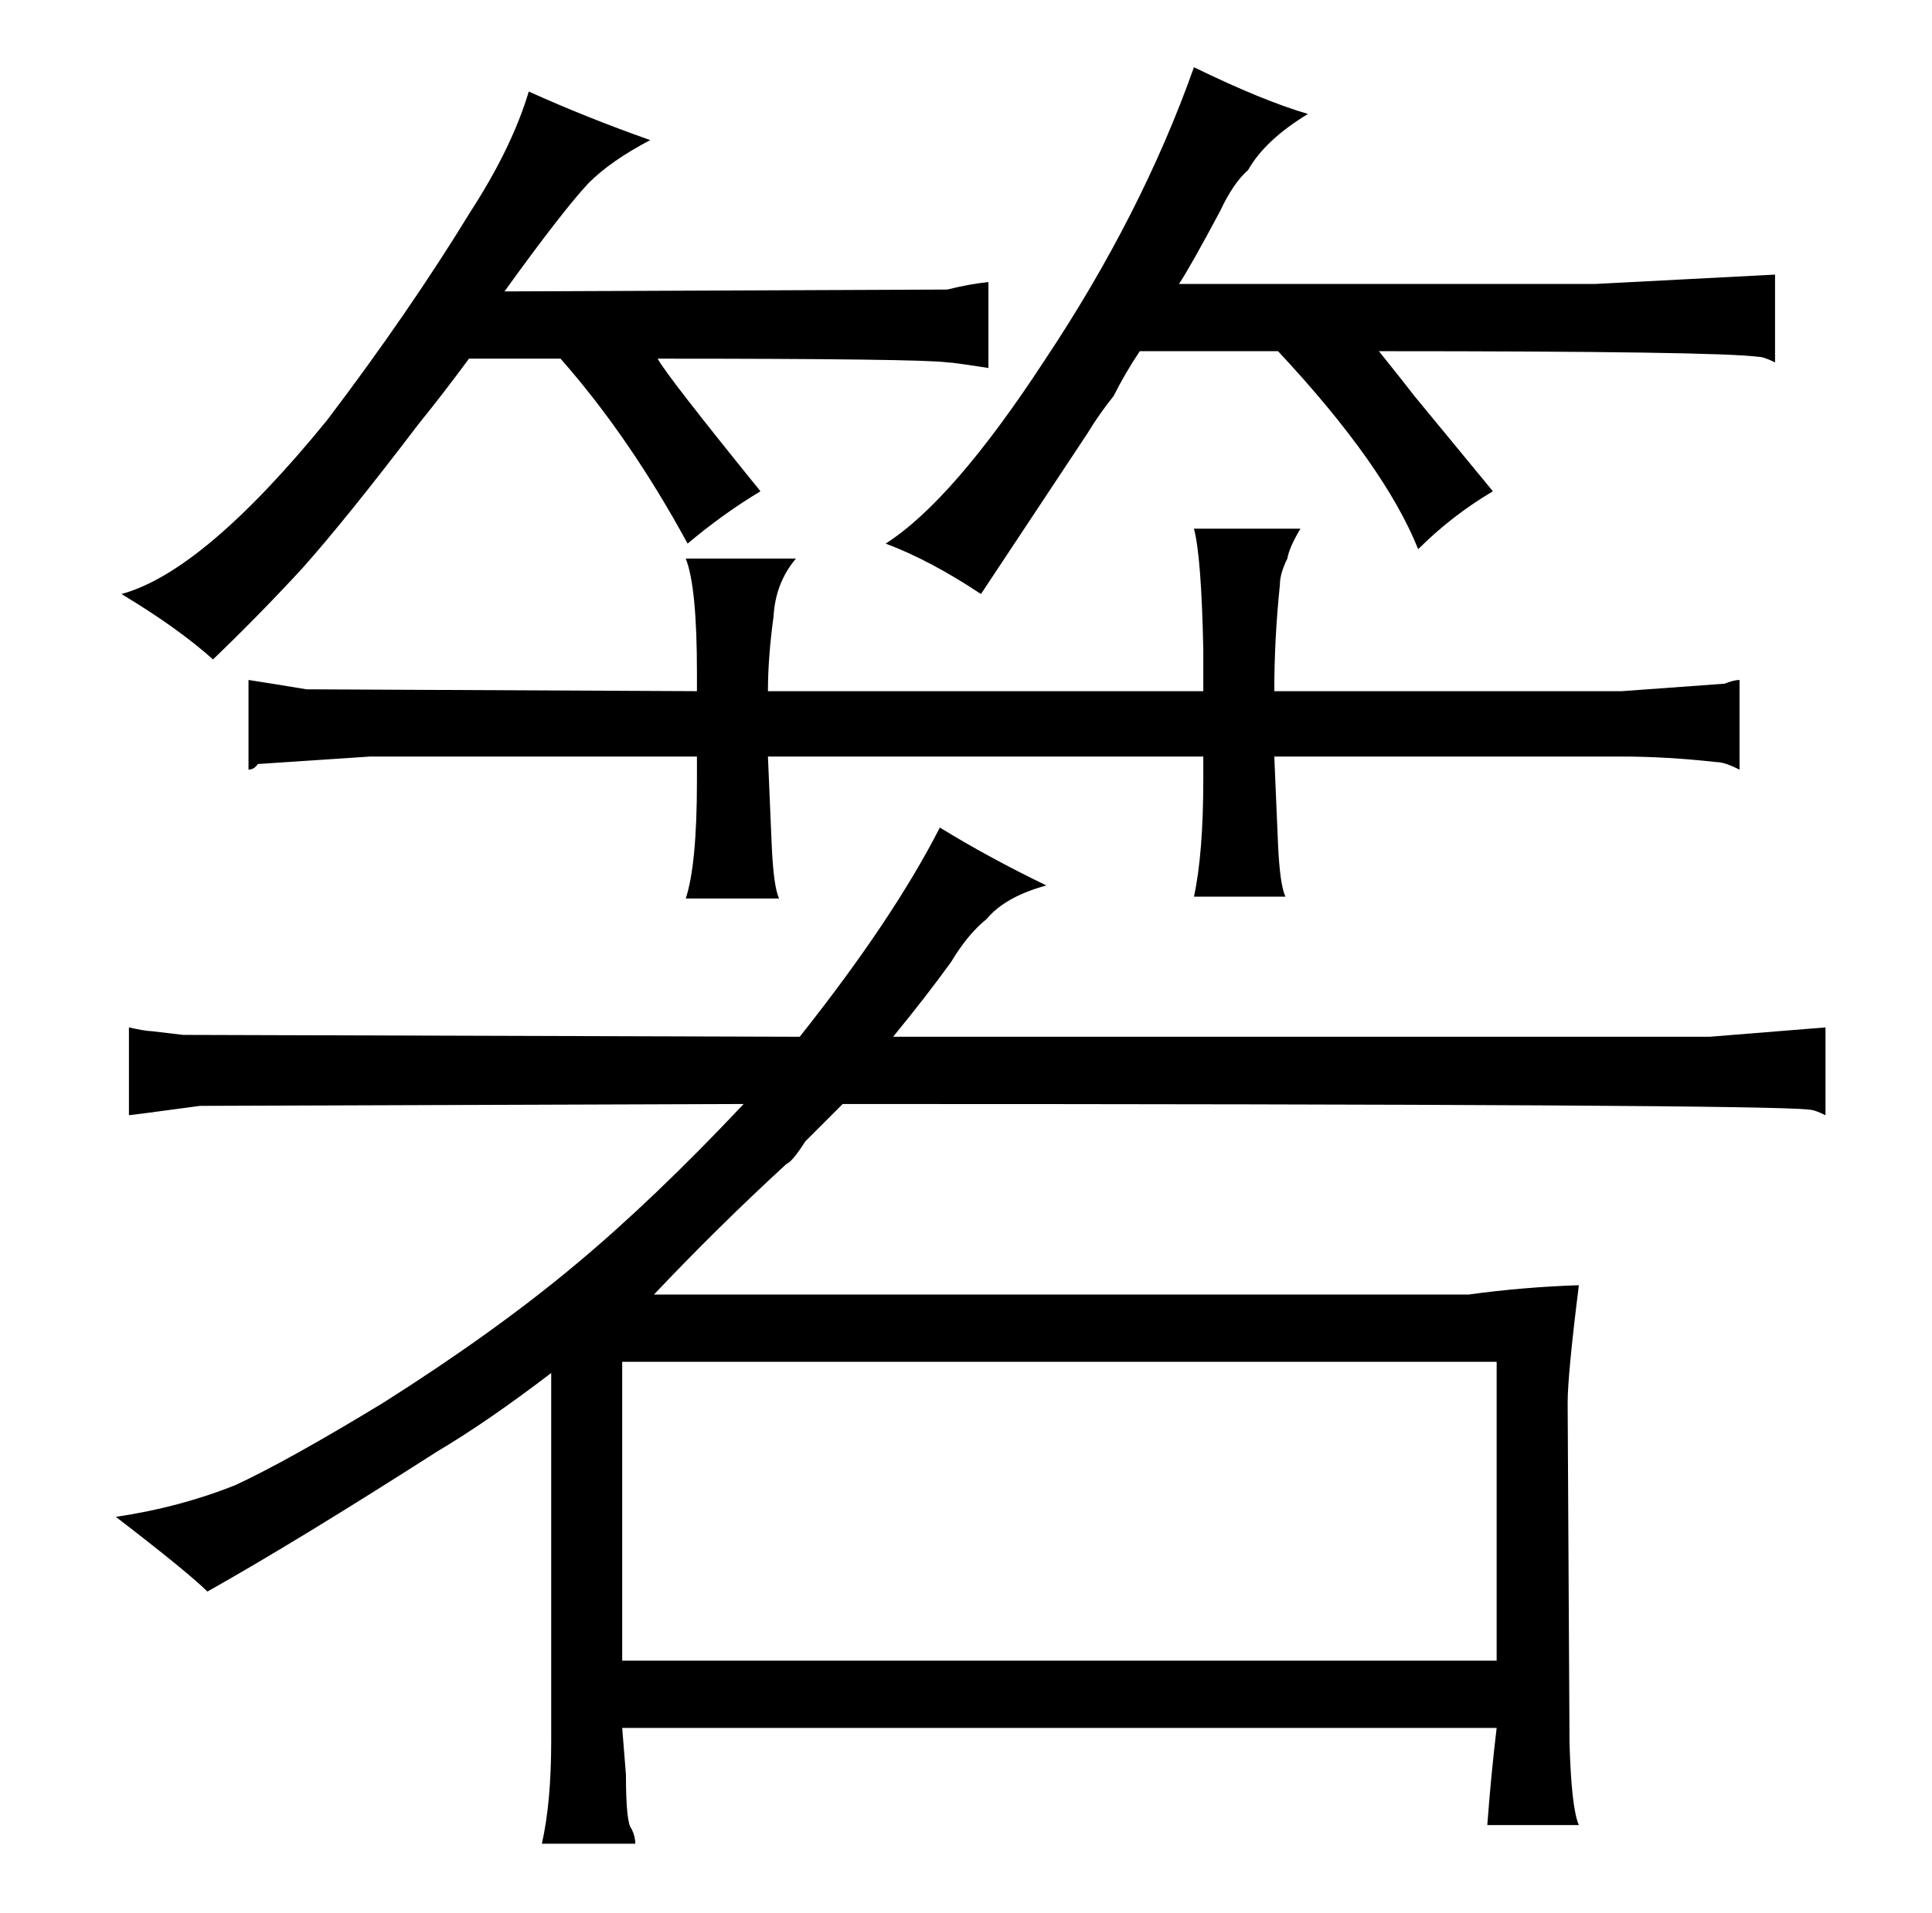 <?xml version="1.0" standalone="no"?>
<!DOCTYPE svg PUBLIC "-//W3C//DTD SVG 1.1//EN" "http://www.w3.org/Graphics/SVG/1.1/DTD/svg11.dtd" >
<svg xmlns="http://www.w3.org/2000/svg" xmlns:xlink="http://www.w3.org/1999/xlink" version="1.1" viewBox="-10 0 1034 1024">
  <g transform="matrix(1 0 0 -1 0 820)">
   <path fill="currentColor"
d="M388 229q-48 -51 -90 -86q-43 -36 -103 -74q-51 -31 -79 -44q-30 -12 -64 -17q39 -30 49 -40q48 27 123 75q27 16 61 42v-197q0 -33 -5 -55h50q0 4 -2 8q-3 3 -3 29q-1 12 -2 25h468q-3 -25 -5 -52h49q-4 9 -5 44l-1 182q0 15 6 63q-30 -1 -59 -5h-436q34 36 71 70
q3 1 10 12l20 20q495 0 517 -3q3 0 9 -3v47l-62 -5h-437q18 22 31 40q9 15 19 23q10 12 32 18q-31 15 -57 31q-25 -49 -75 -112l-330 1q-9 1 -17 2q-3 0 -12 2v-47q1 0 38 5zM323 -69v160h468v-160h-468zM401 450q0 18 3 40q1 18 12 31h-59q6 -15 6 -61v-10l-209 1
q-18 3 -31 5v-48q3 0 5 3l60 4h175v-13q0 -45 -6 -63h50q-3 6 -4 29q-1 24 -2 47h233v-12q0 -40 -5 -63h49q-3 6 -4 28q-1 24 -2 47h186q24 0 51 -3q4 0 12 -4v48q-3 0 -8 -2l-55 -4h-186q0 28 3 57q0 6 4 14q1 6 7 16h-57q4 -15 5 -65v-22h-233zM290 628q37 -42 68 -99
q19 16 39 28q-51 63 -55 71q141 0 155 -2q3 0 22 -3v46q-10 -1 -22 -4l-237 -1q31 43 45 58q12 12 33 23q-34 12 -65 26q-9 -30 -31 -64q-33 -54 -77 -112q-66 -81 -110 -93q30 -18 49 -35q25 24 48 49q24 27 62 77q13 16 27 35h49zM572 588q6 10 14 20q6 12 14 24h74
q57 -61 75 -106q18 18 40 31l-42 51q-3 4 -19 24q180 0 203 -3q3 0 9 -3v47l-96 -5h-223q6 9 22 39q7 15 15 22q9 16 32 30q-24 7 -61 25q-28 -79 -80 -157q-49 -75 -85 -98q24 -9 51 -27z" />
  </g>

</svg>
